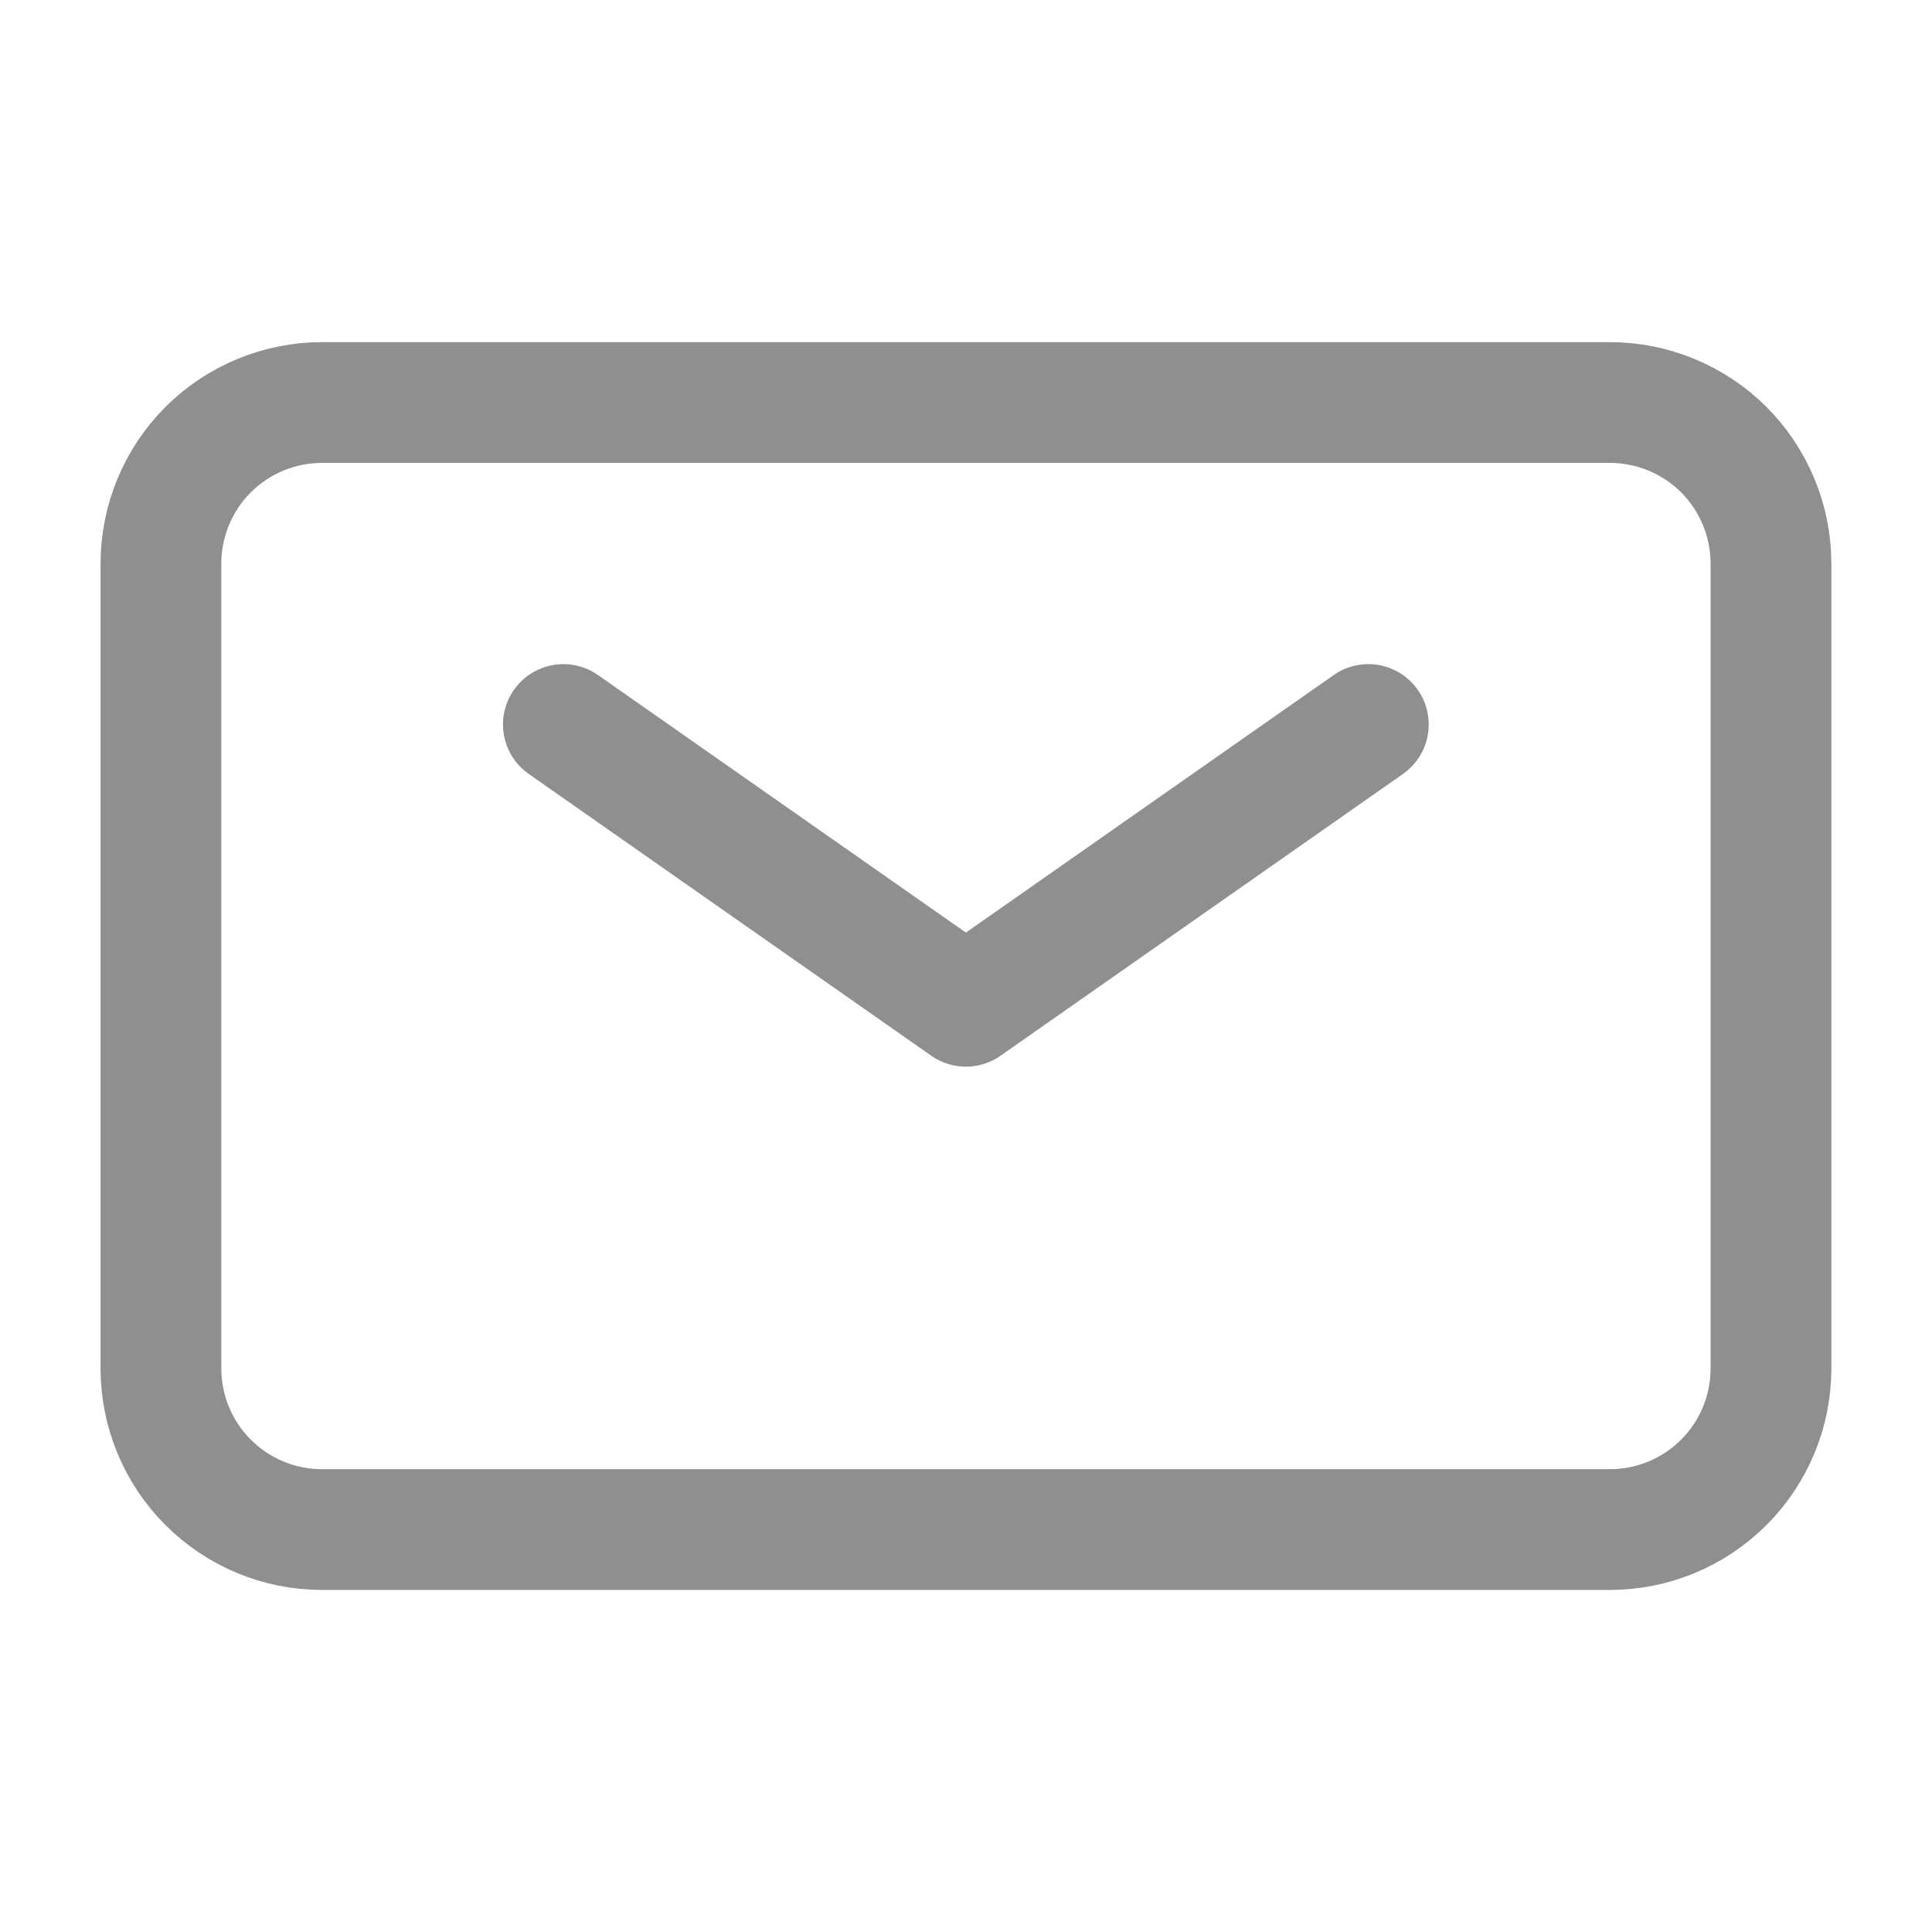 <svg width="20" height="20" viewBox="0 0 20 20" fill="none" xmlns="http://www.w3.org/2000/svg">
<path d="M5.832 7.5L9.999 10.417L14.165 7.5" stroke="#8F8F8F" stroke-width="1.25" stroke-linecap="round" stroke-linejoin="round"/>
<path d="M1.666 14.167V5.834C1.666 5.392 1.842 4.968 2.154 4.655C2.467 4.343 2.891 4.167 3.333 4.167H16.666C17.108 4.167 17.532 4.343 17.845 4.655C18.157 4.968 18.333 5.392 18.333 5.834V14.167C18.333 14.609 18.157 15.033 17.845 15.345C17.532 15.658 17.108 15.834 16.666 15.834H3.333C2.891 15.834 2.467 15.658 2.154 15.345C1.842 15.033 1.666 14.609 1.666 14.167Z" stroke="#8F8F8F" stroke-width="1.25"/>
</svg>
